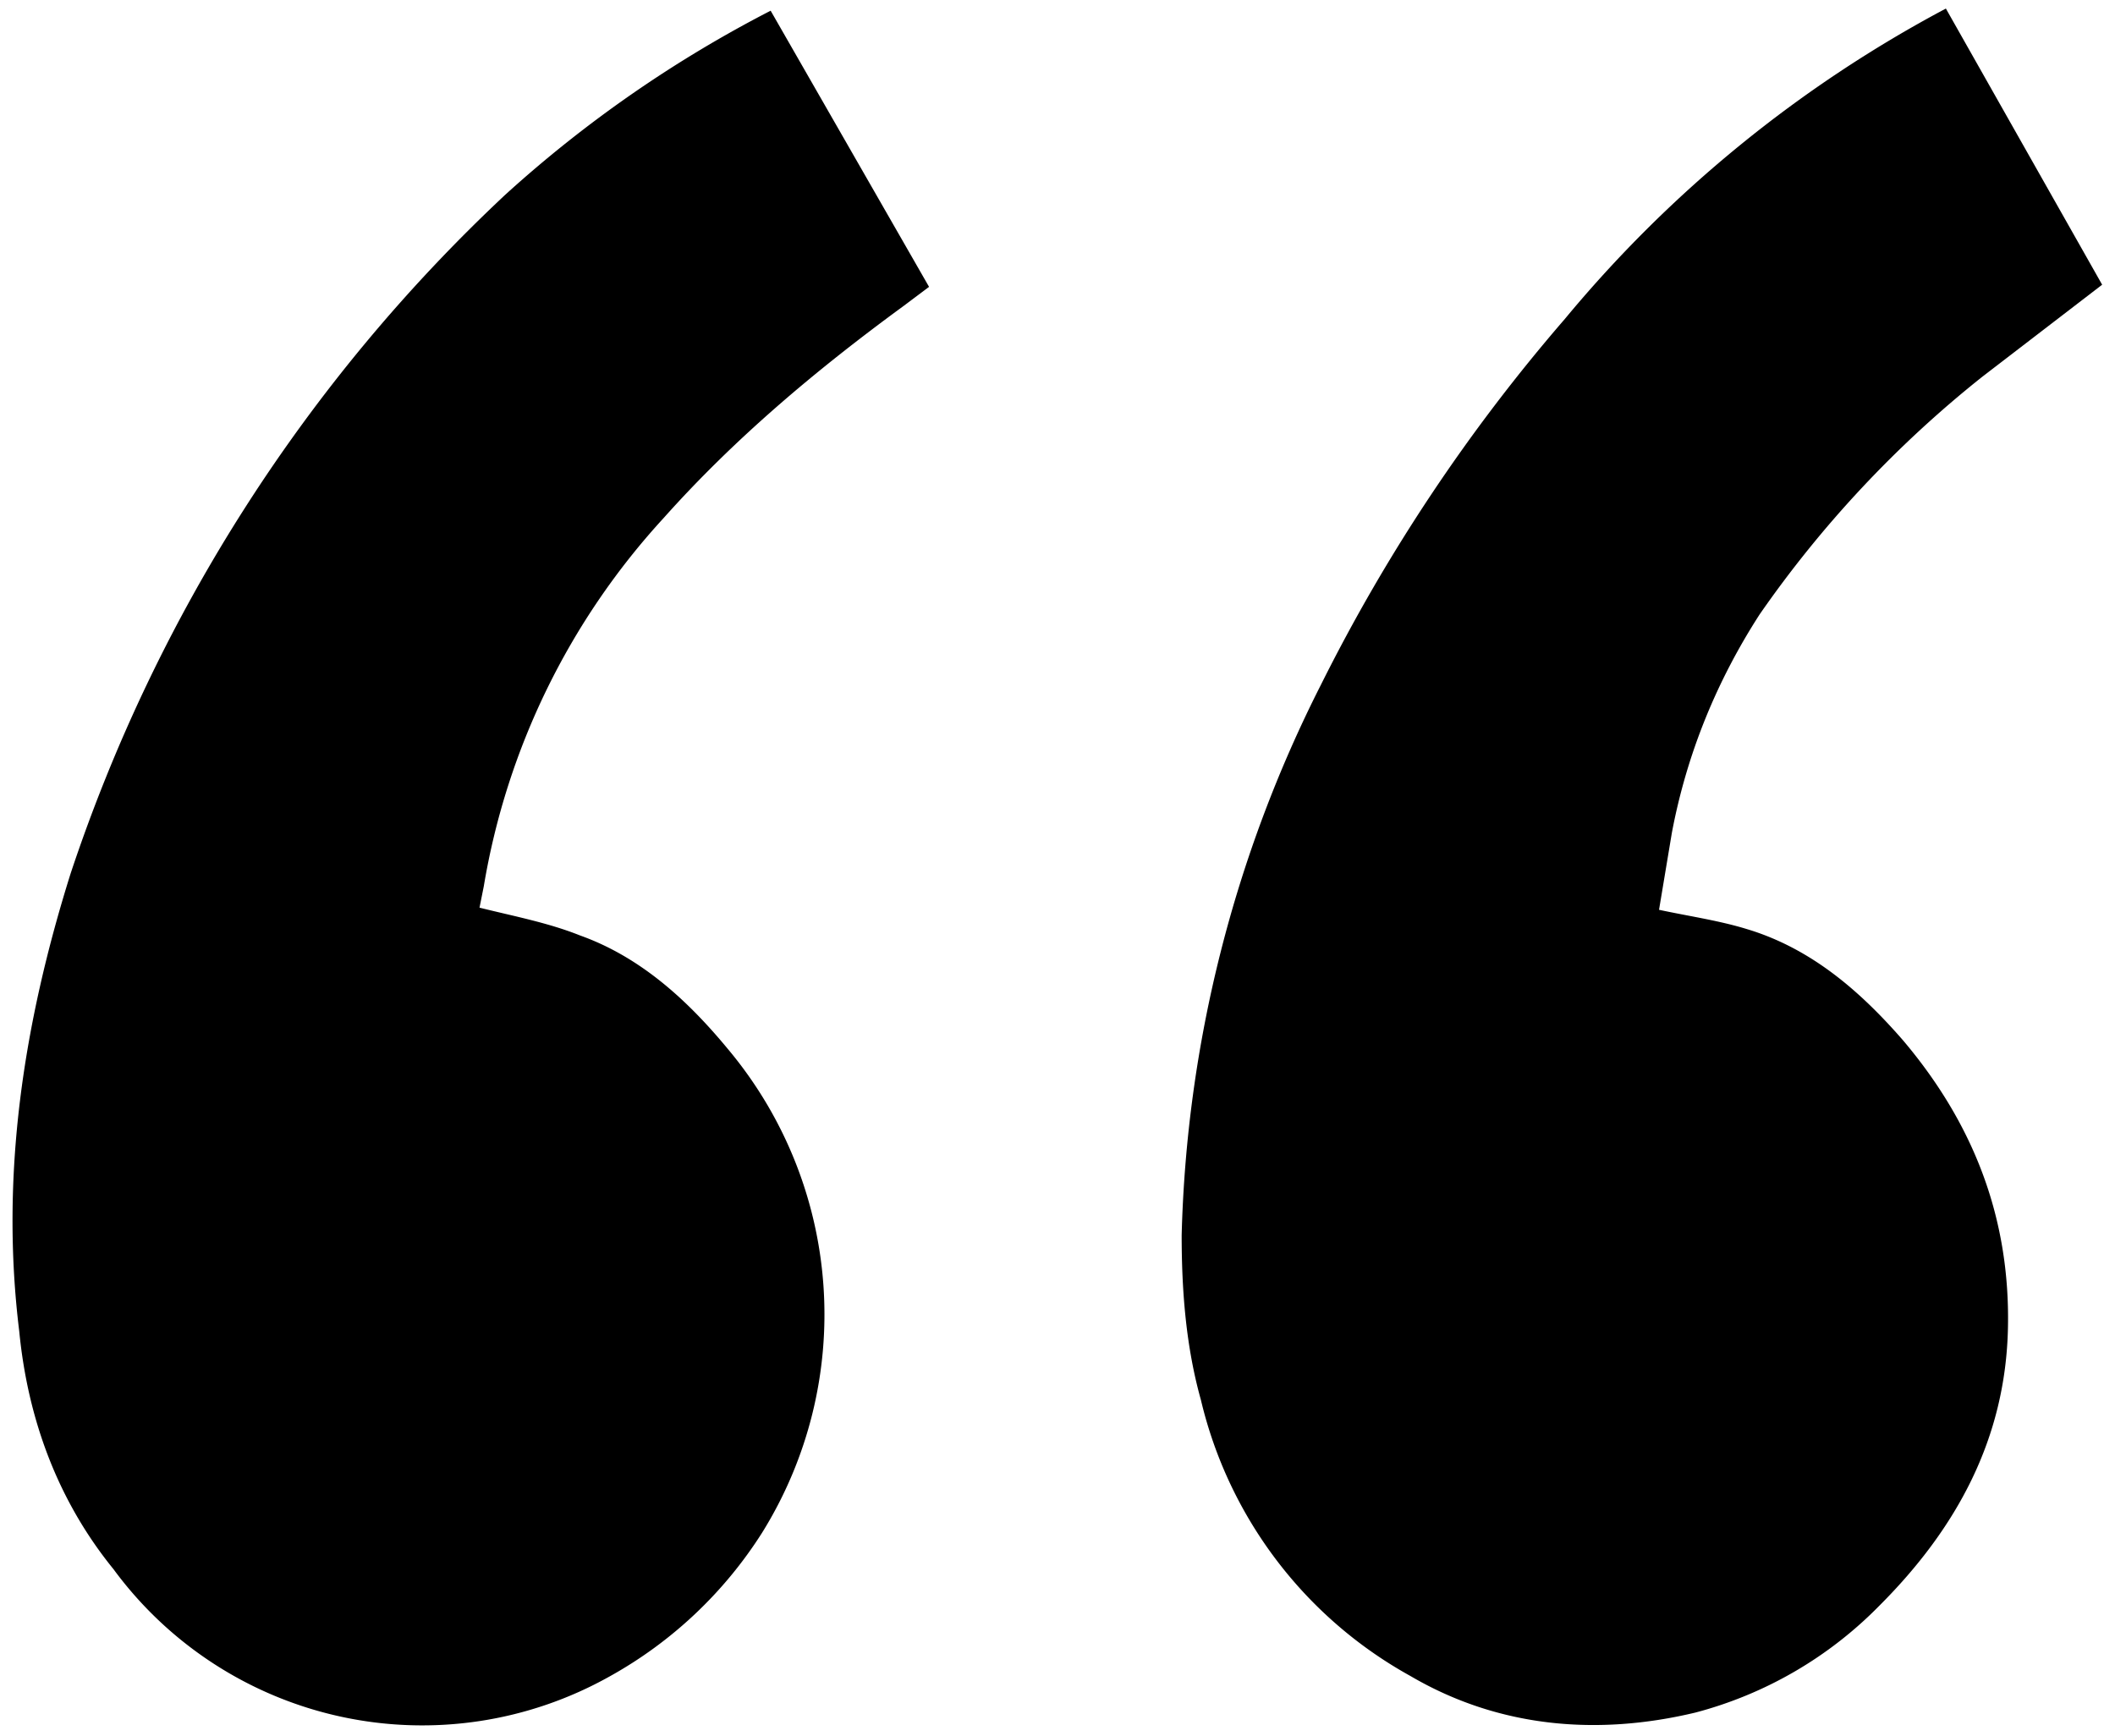 <svg xmlns="http://www.w3.org/2000/svg" viewBox="0 0 98.8 81.1">
  <path d="M77.5 42.5c1.4.3 2.8.5 4.1.9 3 .9 5.3 2.9 7.3 5.2 3.3 3.9 5 8.3 4.9 13.4-.1 5.2-2.4 9.4-6 13a18.7 18.7 0 0 1-8.6 5c-4.6 1.1-9.2.7-13.3-1.7a20 20 0 0 1-9.8-12.9c-.7-2.5-.9-5.1-.9-7.7A60.2 60.2 0 0 1 61.7 32a82.2 82.2 0 0 1 11.4-17.1A59.1 59.1 0 0 1 90.9.4l7.3 12.9-5.6 4.3a52.2 52.2 0 0 0-10.4 11.1c-2 3.1-3.4 6.5-4.1 10.2l-.6 3.6zM36 .5l7.4 12.9-1.2.9c-4.1 3-7.9 6.2-11.2 9.9a33.6 33.6 0 0 0-8.4 17.2l-.2 1c1.6.4 3.2.7 4.7 1.3 2.8 1 5 3 6.9 5.3a19.3 19.3 0 0 1 1.6 22.6 19.8 19.8 0 0 1-7.1 6.7 17.9 17.9 0 0 1-23.2-5c-2.6-3.2-4-7-4.4-11.1-.9-7.3.2-14.4 2.4-21.4A76.5 76.5 0 0 1 23.6 9.1 57.7 57.7 0 0 1 36 .5z"/>
</svg>